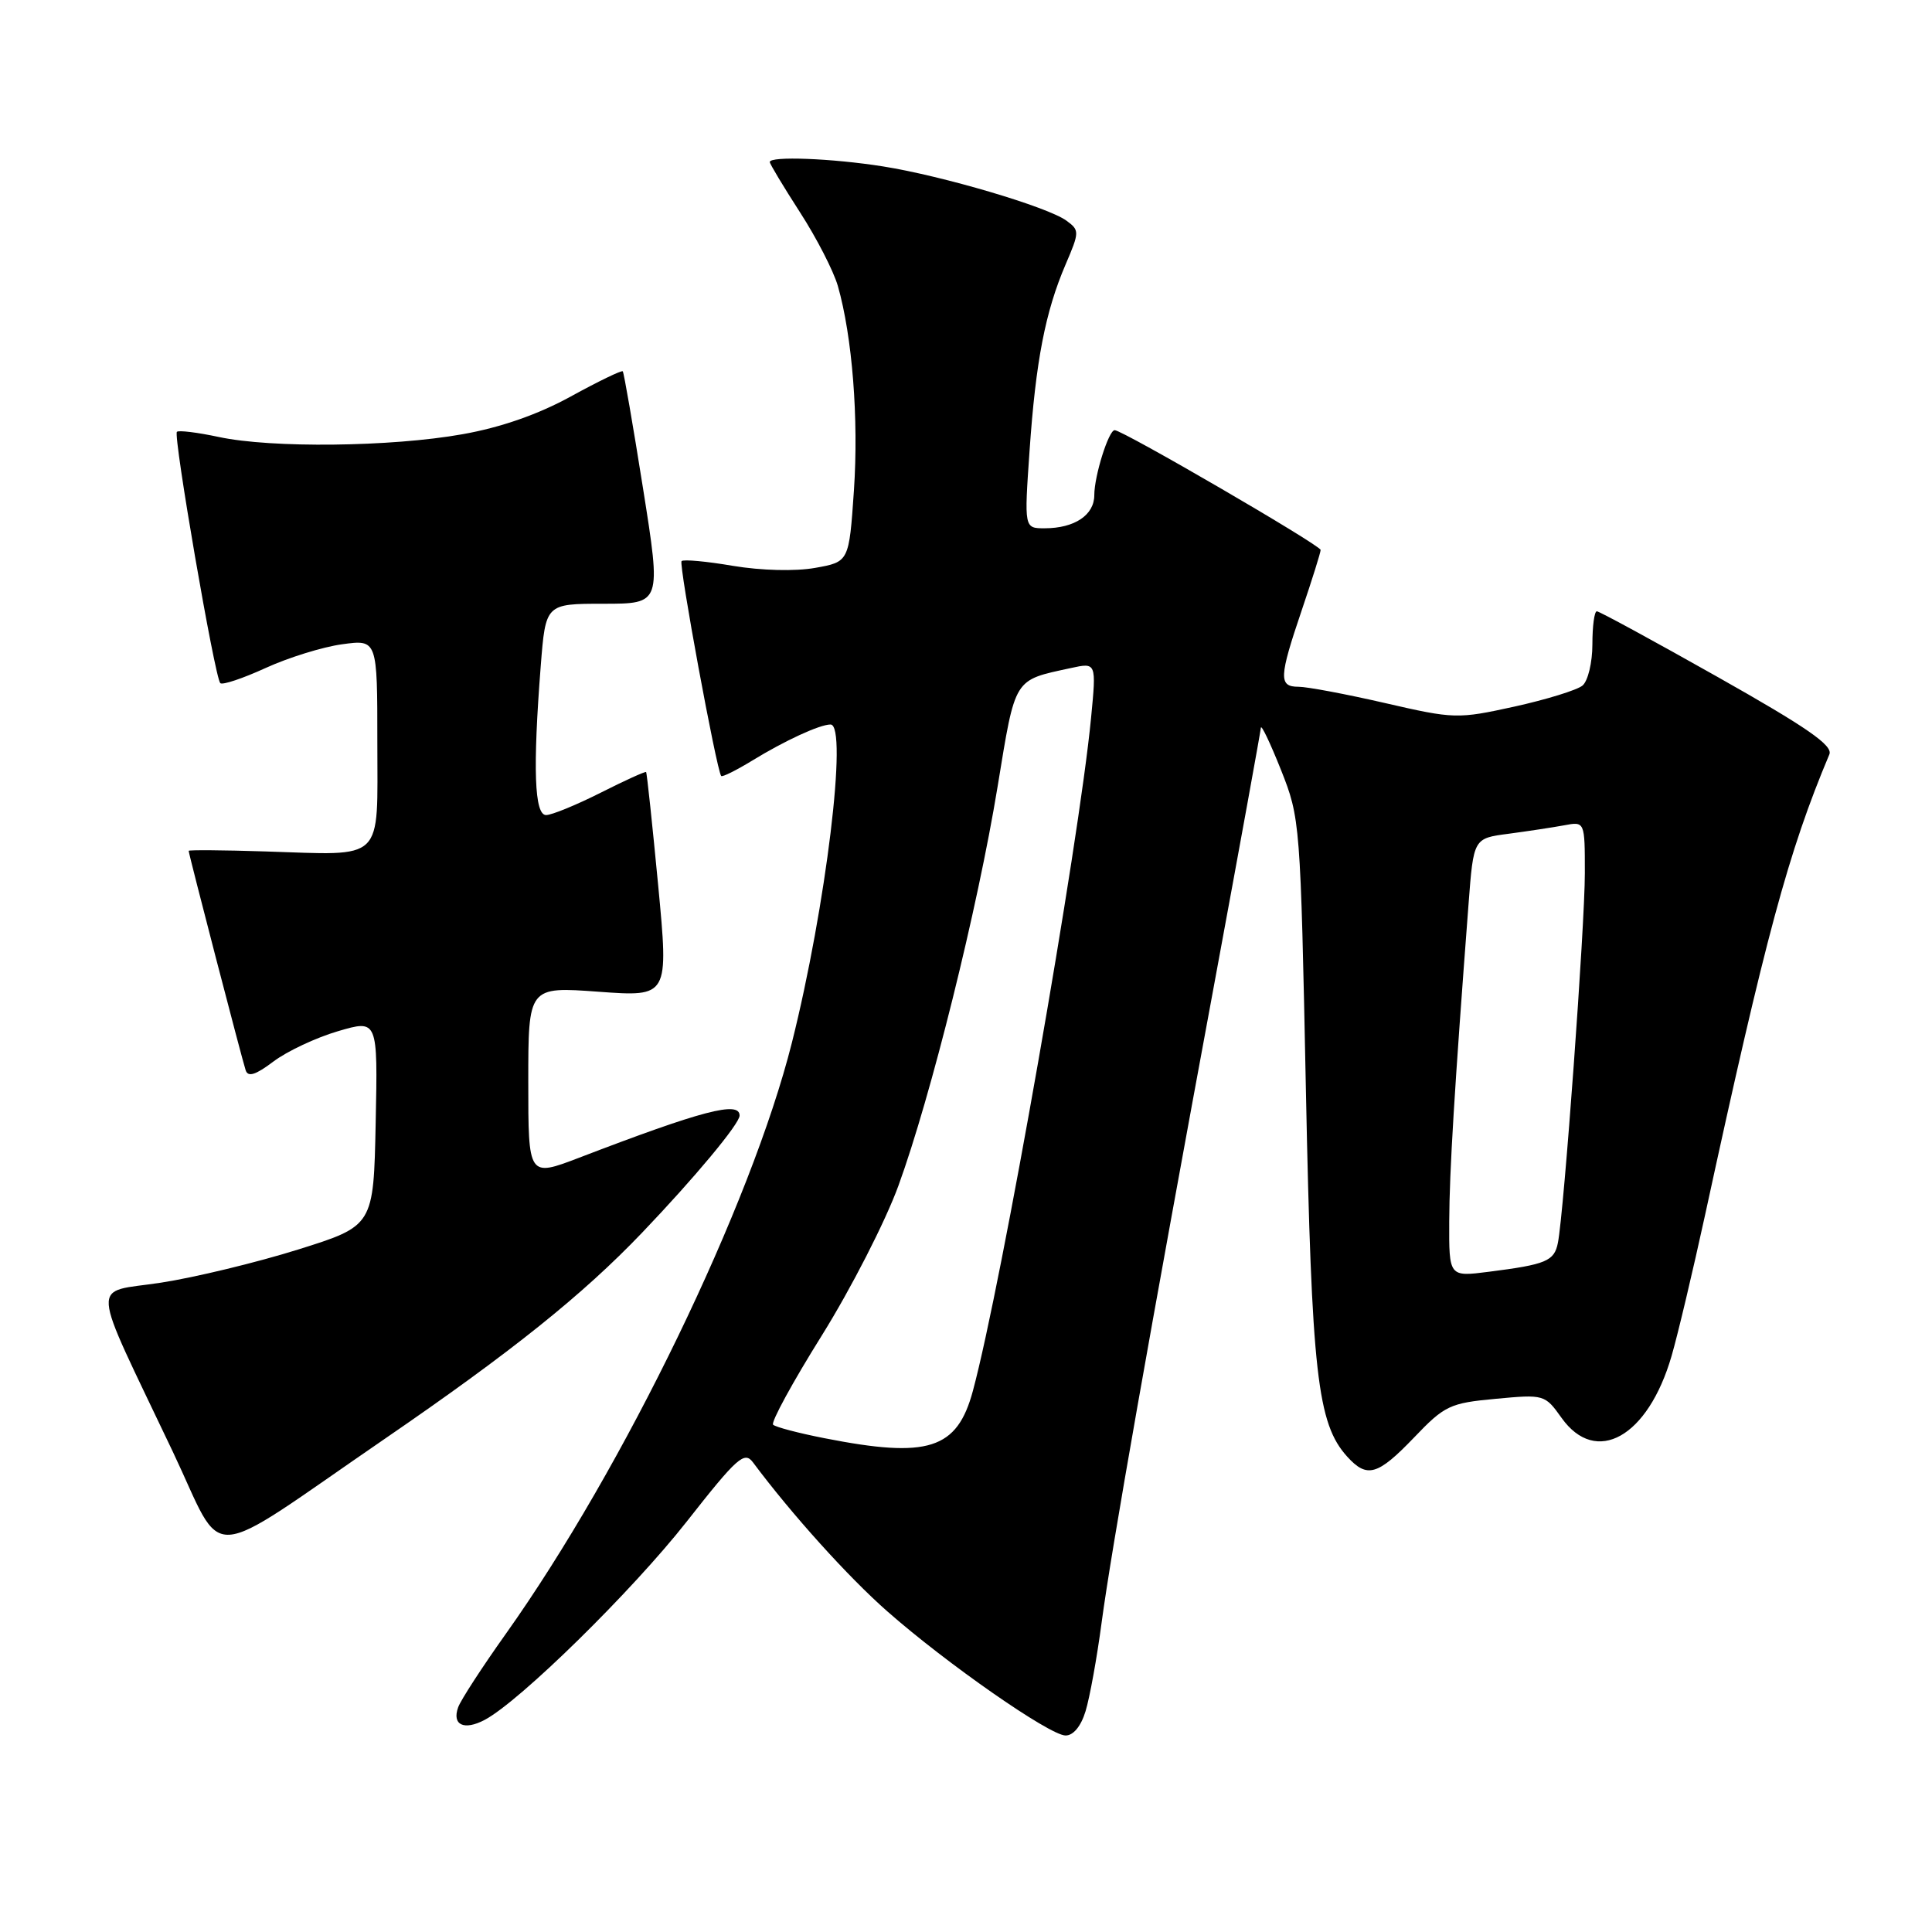 <?xml version="1.0" encoding="UTF-8" standalone="no"?>
<!DOCTYPE svg PUBLIC "-//W3C//DTD SVG 1.1//EN" "http://www.w3.org/Graphics/SVG/1.1/DTD/svg11.dtd" >
<svg xmlns="http://www.w3.org/2000/svg" xmlns:xlink="http://www.w3.org/1999/xlink" version="1.1" viewBox="0 0 256 256">
 <g >
 <path fill="currentColor"
d=" M 143.84 226.75 C 144.39 224.96 145.35 219.68 145.97 215.00 C 147.25 205.41 152.32 176.68 161.07 129.44 C 164.33 111.81 167.03 96.96 167.07 96.44 C 167.11 95.92 168.30 98.42 169.73 102.00 C 172.28 108.42 172.32 108.94 173.04 144.50 C 173.80 182.00 174.55 188.64 178.51 193.01 C 181.14 195.91 182.54 195.51 187.37 190.48 C 191.42 186.24 192.12 185.91 198.19 185.35 C 204.60 184.75 204.71 184.78 206.91 187.87 C 211.48 194.29 218.37 190.43 221.49 179.68 C 222.32 176.83 224.31 168.43 225.93 161.00 C 233.95 124.05 236.97 112.85 242.40 99.96 C 242.90 98.78 239.45 96.39 227.61 89.71 C 219.12 84.92 211.91 81.00 211.59 81.00 C 211.26 81.00 211.00 82.97 211.00 85.38 C 211.00 87.79 210.41 90.24 209.69 90.84 C 208.97 91.44 204.91 92.69 200.66 93.63 C 193.14 95.28 192.69 95.27 183.53 93.16 C 178.36 91.97 173.20 91.00 172.06 91.00 C 169.41 91.00 169.47 89.76 172.49 80.85 C 173.86 76.81 174.99 73.21 174.99 72.87 C 175.00 72.26 148.76 57.00 147.70 57.00 C 146.90 57.00 145.00 63.06 145.00 65.61 C 145.00 68.25 142.38 70.00 138.42 70.00 C 135.71 70.00 135.71 70.00 136.42 59.76 C 137.24 47.86 138.50 41.34 141.19 35.06 C 143.05 30.73 143.05 30.51 141.31 29.24 C 138.83 27.42 124.90 23.30 117.00 22.05 C 110.25 20.98 102.00 20.66 102.00 21.47 C 102.00 21.72 103.80 24.71 105.99 28.11 C 108.19 31.51 110.45 35.91 111.02 37.89 C 112.94 44.63 113.79 55.47 113.15 64.98 C 112.50 74.45 112.50 74.45 108.00 75.25 C 105.37 75.72 100.86 75.60 97.13 74.98 C 93.63 74.38 90.56 74.10 90.31 74.35 C 89.91 74.76 94.94 102.02 95.56 102.82 C 95.70 103.00 97.54 102.08 99.66 100.79 C 103.98 98.14 108.62 96.00 110.05 96.00 C 112.38 96.00 109.44 120.21 104.93 138.16 C 99.52 159.66 82.67 194.48 67.02 216.50 C 63.89 220.90 61.05 225.27 60.71 226.22 C 59.86 228.57 61.49 229.34 64.23 227.89 C 68.90 225.41 83.76 210.82 91.00 201.61 C 97.69 193.09 98.64 192.25 99.78 193.78 C 104.86 200.60 112.43 209.00 117.57 213.51 C 125.44 220.44 139.04 229.91 141.17 229.96 C 142.20 229.99 143.23 228.76 143.84 226.75 Z  M 51.00 190.64 C 67.78 179.13 77.23 171.56 85.08 163.34 C 92.05 156.05 98.00 148.90 98.00 147.82 C 98.00 145.85 93.07 147.14 76.75 153.40 C 70.00 155.98 70.00 155.98 70.00 143.35 C 70.00 130.73 70.00 130.73 79.31 131.41 C 88.61 132.09 88.61 132.09 87.21 117.30 C 86.43 109.16 85.72 102.41 85.61 102.30 C 85.51 102.19 82.79 103.42 79.57 105.05 C 76.35 106.67 73.11 108.00 72.36 108.00 C 70.81 108.00 70.59 101.87 71.65 88.25 C 72.30 80.00 72.30 80.00 79.96 80.00 C 87.63 80.00 87.63 80.00 85.21 64.75 C 83.88 56.36 82.67 49.37 82.52 49.20 C 82.36 49.04 79.27 50.54 75.64 52.53 C 71.32 54.91 66.36 56.64 61.27 57.54 C 51.85 59.22 35.96 59.40 28.98 57.90 C 26.17 57.30 23.67 56.99 23.44 57.22 C 22.93 57.73 28.46 89.80 29.19 90.52 C 29.47 90.80 32.16 89.90 35.18 88.52 C 38.19 87.14 42.76 85.72 45.33 85.37 C 50.00 84.73 50.00 84.73 50.00 98.35 C 50.00 114.41 51.12 113.32 35.15 112.82 C 29.57 112.64 25.00 112.61 25.00 112.74 C 25.00 113.15 32.08 140.40 32.55 141.81 C 32.86 142.76 33.87 142.44 36.24 140.65 C 38.03 139.30 41.88 137.49 44.78 136.64 C 50.06 135.09 50.06 135.09 49.78 148.76 C 49.50 162.43 49.50 162.43 39.50 165.57 C 34.00 167.29 25.82 169.27 21.33 169.96 C 11.93 171.41 11.76 168.91 22.89 192.34 C 29.95 207.21 26.54 207.42 51.00 190.64 Z  M 109.25 190.57 C 105.82 189.90 102.75 189.09 102.44 188.78 C 102.13 188.46 105.03 183.14 108.90 176.95 C 112.76 170.76 117.33 161.83 119.05 157.10 C 123.34 145.33 129.54 120.39 132.19 104.21 C 134.58 89.65 134.25 90.18 141.89 88.52 C 145.28 87.78 145.28 87.78 144.57 95.14 C 142.96 111.89 132.71 170.24 128.91 184.31 C 126.82 192.06 123.00 193.28 109.25 190.57 Z  M 192.03 161.84 C 192.06 155.18 192.71 144.48 194.59 119.79 C 195.25 111.08 195.25 111.08 199.88 110.48 C 202.42 110.14 205.74 109.64 207.25 109.36 C 210.00 108.84 210.00 108.84 210.00 115.67 C 210.01 122.60 207.23 160.68 206.43 164.68 C 205.95 167.11 204.88 167.55 197.25 168.52 C 192.00 169.19 192.00 169.19 192.03 161.84 Z "/>
</g>
</svg>